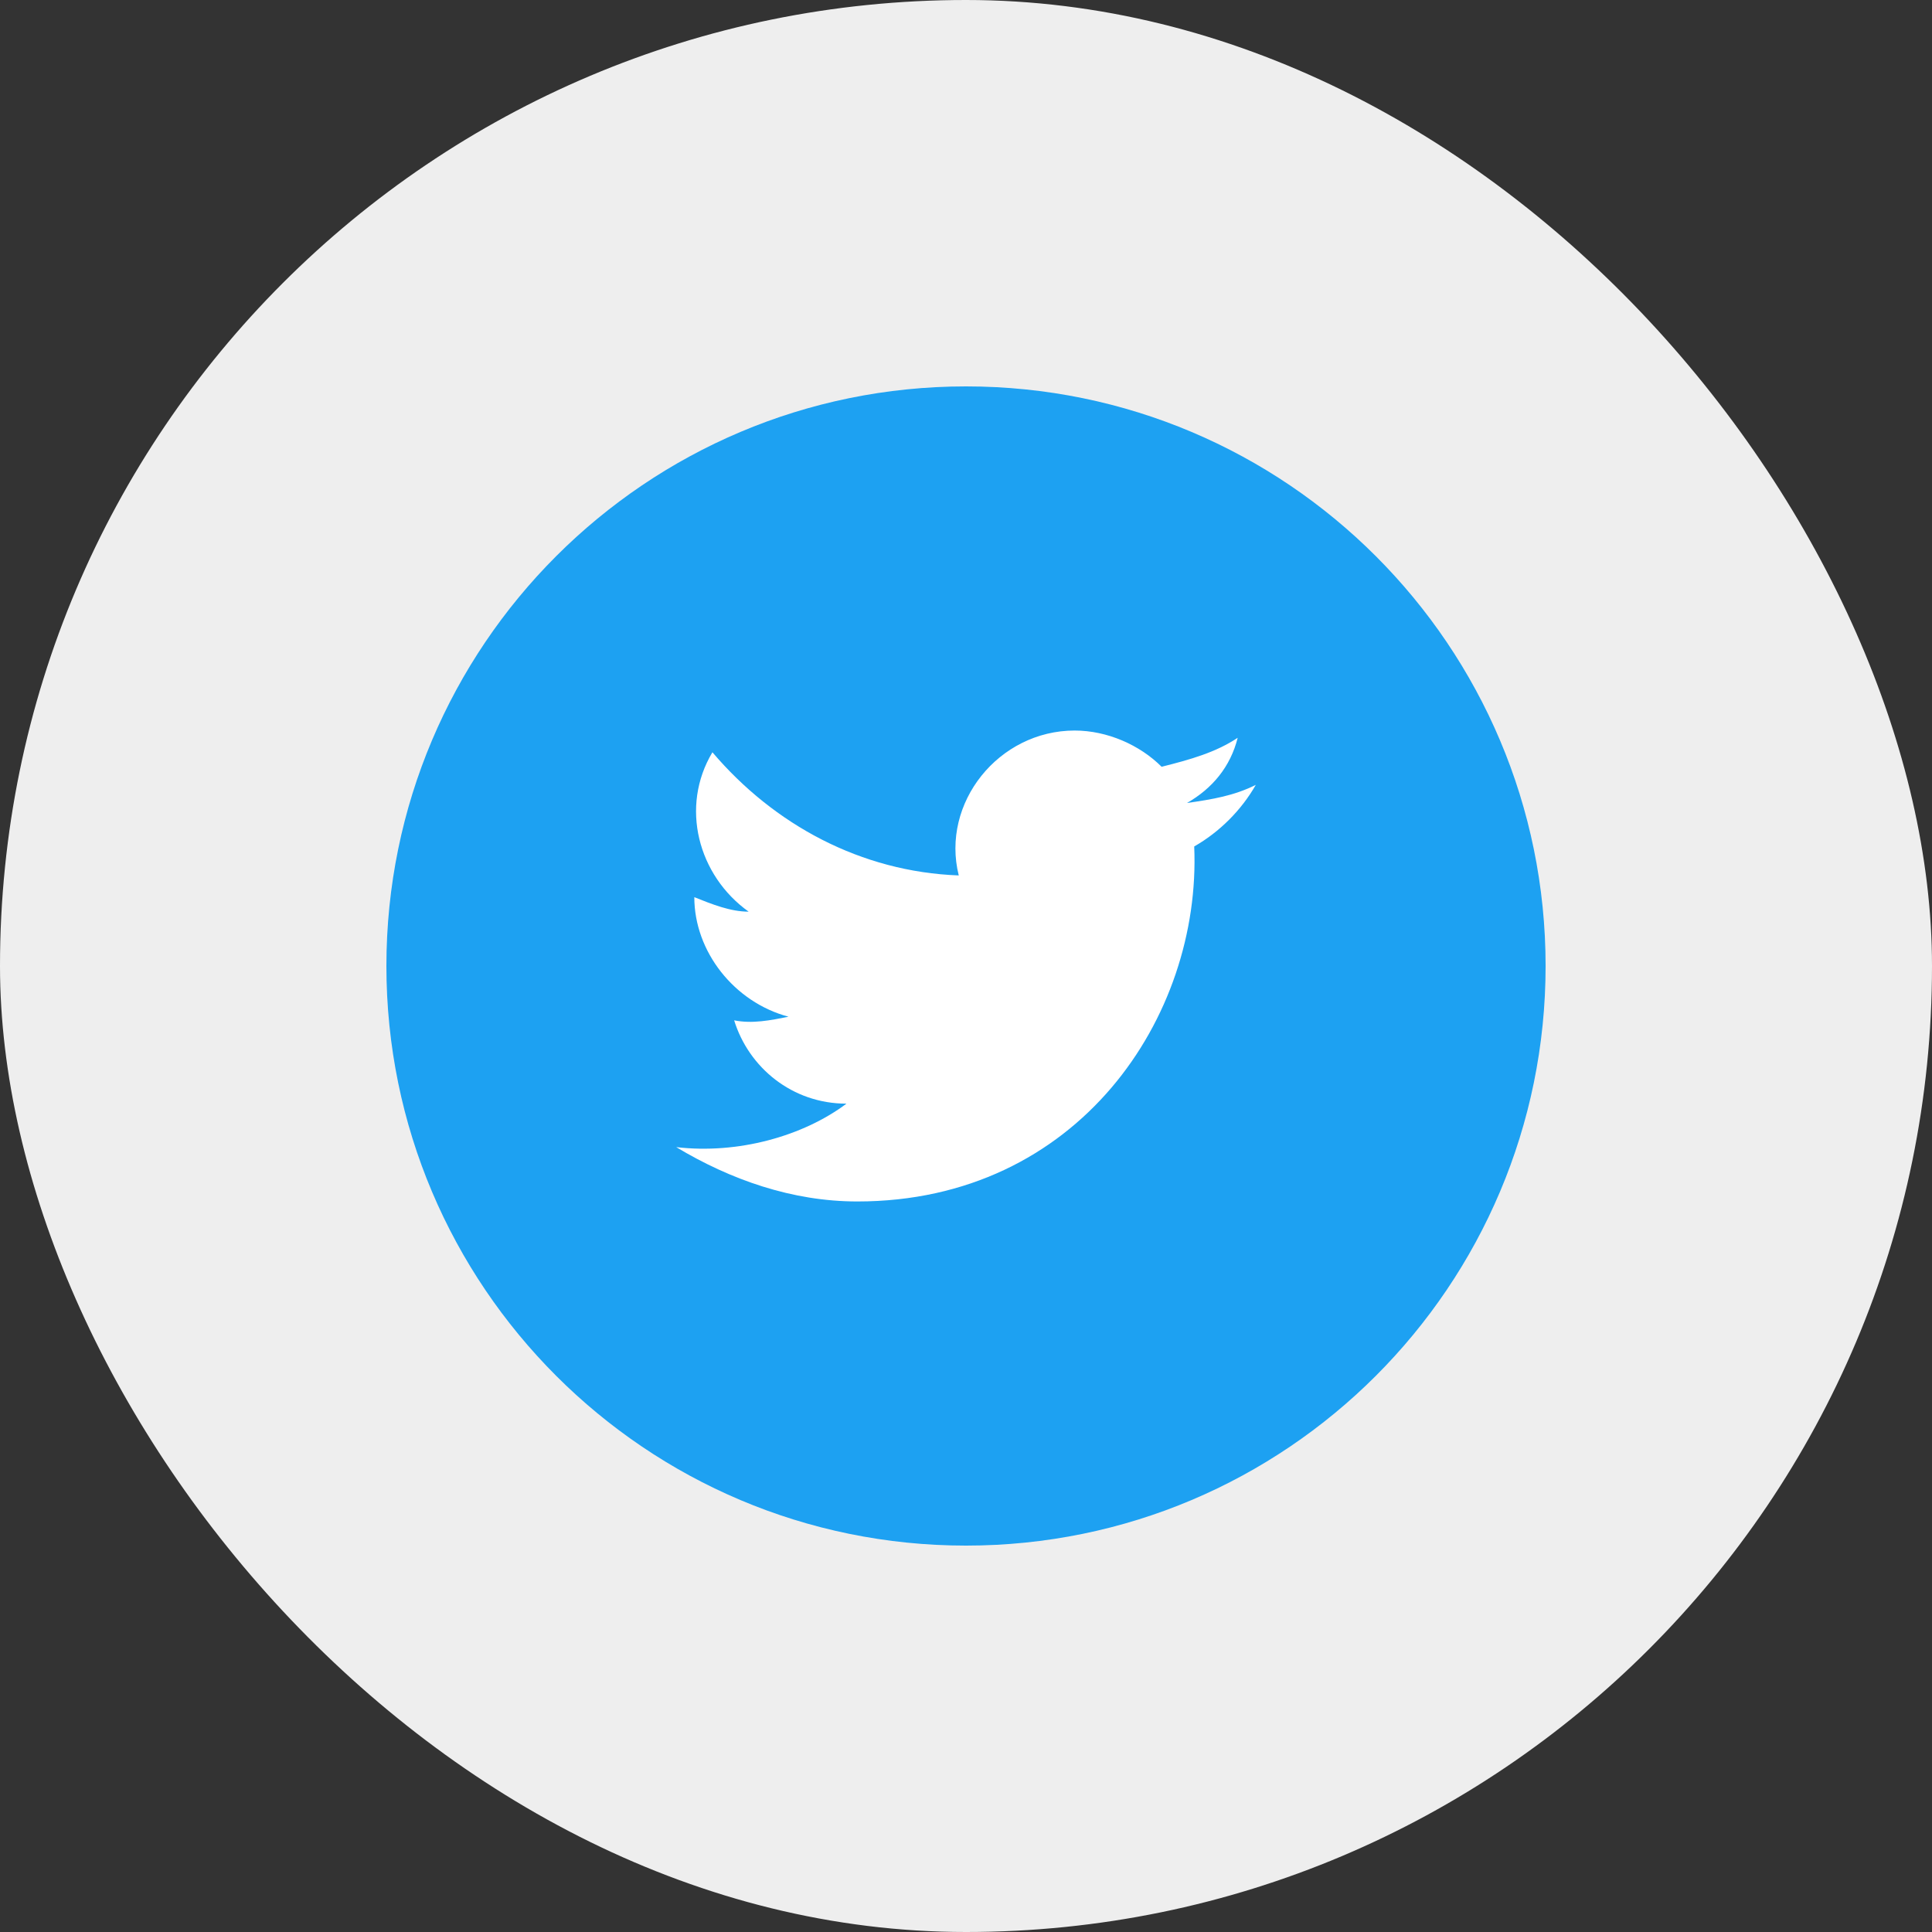 <svg width="40" height="40" viewBox="0 0 40 40" fill="none" xmlns="http://www.w3.org/2000/svg">
<rect x="0" y="0" width="40" height="40" fill="#333333" stroke="none"/>
<rect width="40" height="40" rx="20" fill="#EEEEEE"/>
<path d="M8 20C8 26.627 13.373 32 20 32C26.627 32 32 26.627 32 20C32 13.373 26.627 8 20 8C13.373 8 8 13.373 8 20Z" fill="#1DA1F2"/>
<path d="M26 16.25C25.55 16.475 25.1 16.55 24.575 16.625C25.1 16.325 25.475 15.875 25.625 15.275C25.175 15.575 24.65 15.725 24.05 15.875C23.6 15.425 22.925 15.125 22.25 15.125C20.675 15.125 19.475 16.625 19.85 18.125C17.825 18.05 16.025 17.075 14.75 15.575C14.075 16.7 14.45 18.125 15.5 18.875C15.125 18.875 14.75 18.725 14.375 18.575C14.375 19.7 15.2 20.75 16.325 21.05C15.95 21.125 15.575 21.2 15.2 21.125C15.5 22.1 16.4 22.85 17.525 22.85C16.625 23.525 15.275 23.9 14 23.75C15.125 24.425 16.4 24.875 17.75 24.875C22.325 24.875 24.875 21.05 24.725 17.525C25.25 17.225 25.7 16.775 26 16.25Z" fill="white"/>
</svg>

